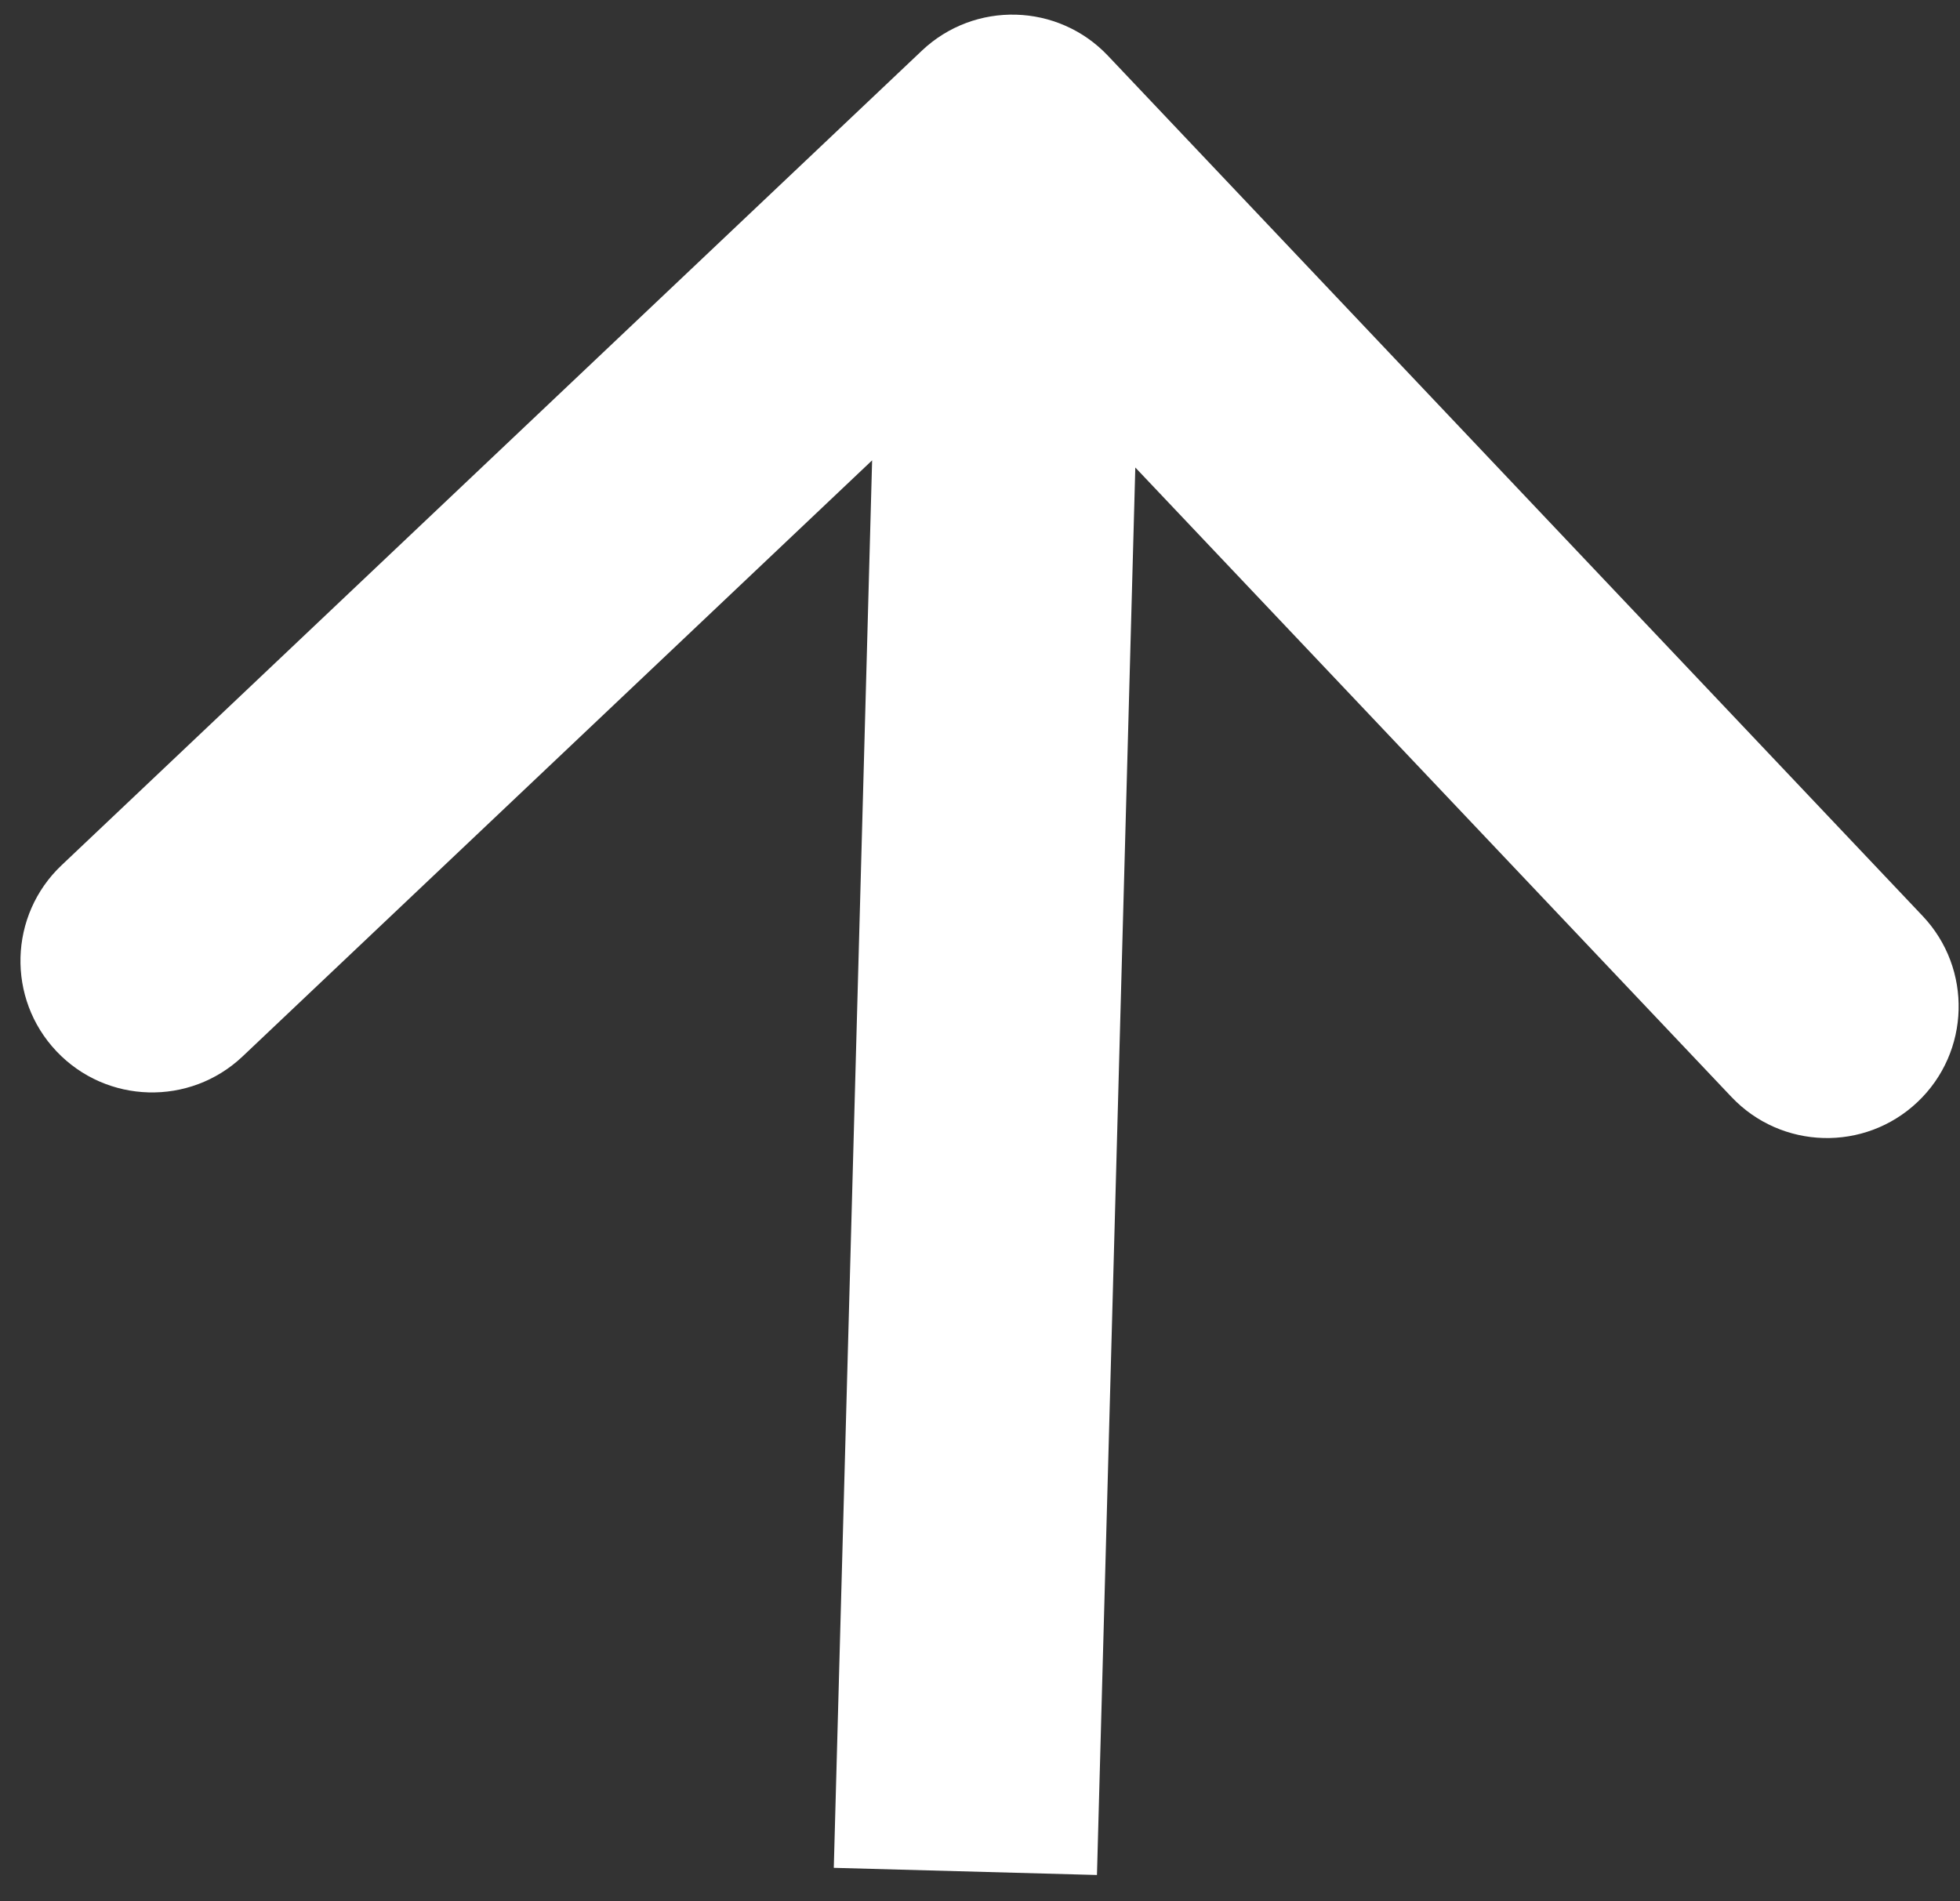 <svg width="67" height="65" viewBox="0 0 67 65" fill="none" xmlns="http://www.w3.org/2000/svg">
<rect x="0" y="0" width="67" height="65" fill="#333333" stroke="none"/>
<path d="M37.874 1.906C36.165 0.101 33.317 0.024 31.512 1.733L2.105 29.58C0.301 31.289 0.223 34.137 1.932 35.942C3.641 37.746 6.489 37.824 8.294 36.115L34.433 11.362L59.187 37.501C60.895 39.306 63.744 39.383 65.548 37.675C67.353 35.966 67.43 33.117 65.721 31.313L37.874 1.906ZM37.498 64.101L39.105 5.123L30.108 4.878L28.502 63.856L37.498 64.101Z" fill="white"/>
</svg>
